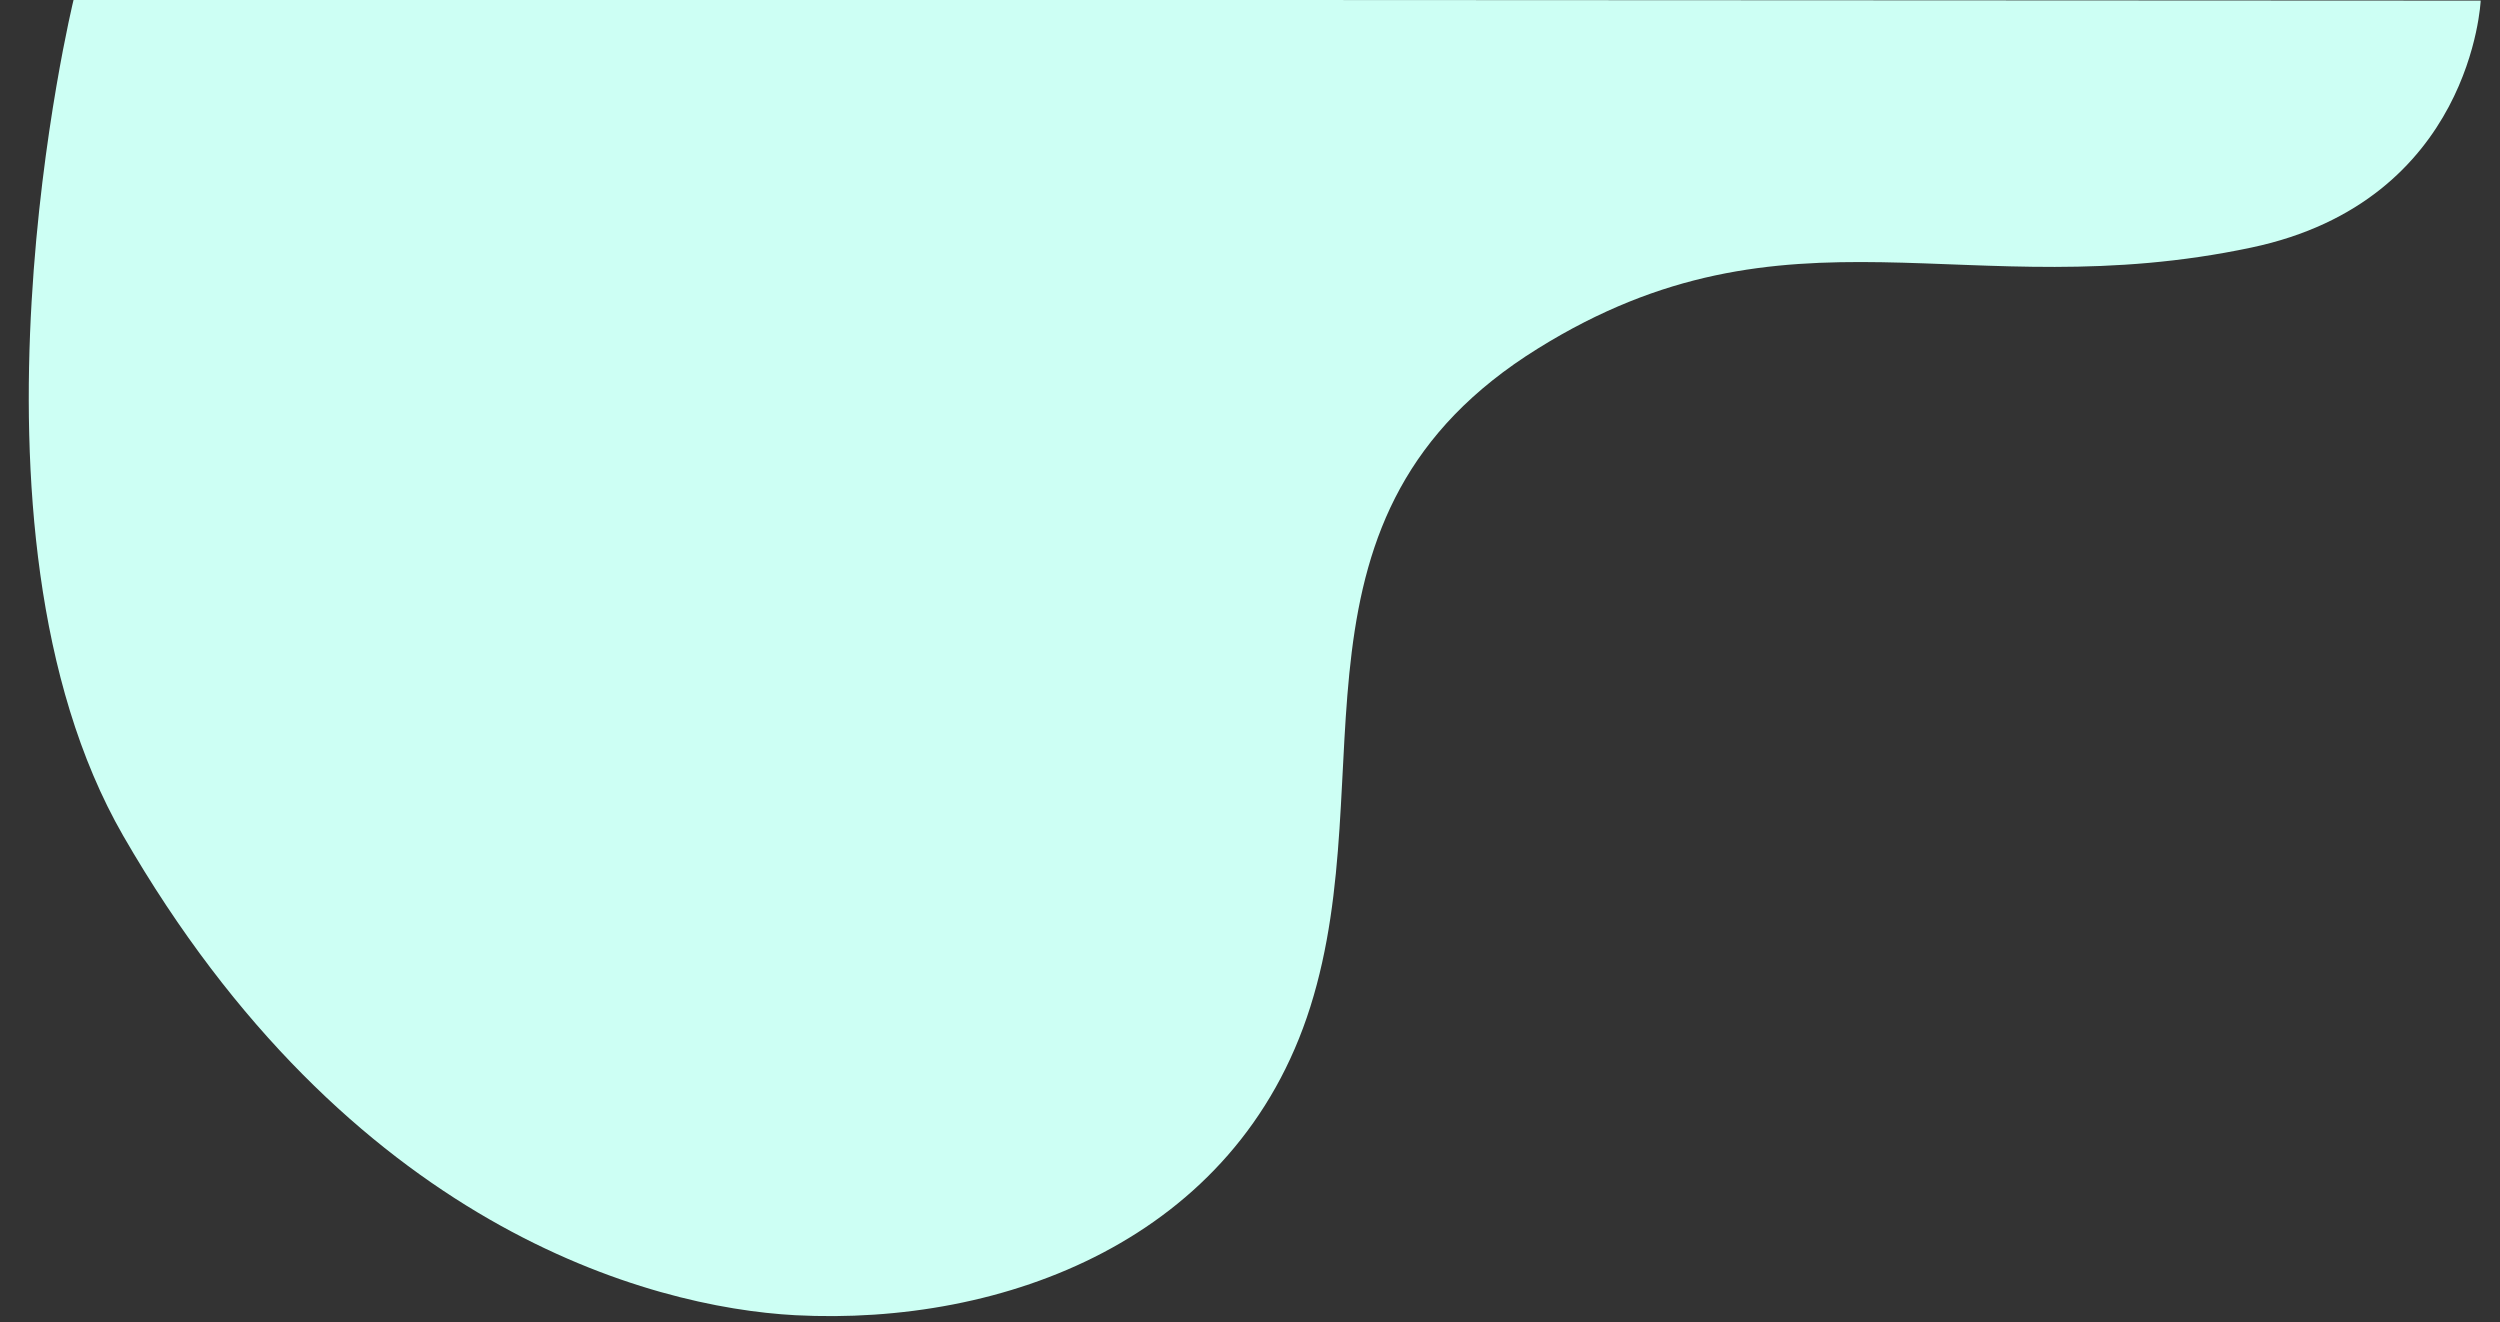 <?xml version="1.0" encoding="utf-8"?>
<!-- Generator: Adobe Illustrator 22.0.1, SVG Export Plug-In . SVG Version: 6.00 Build 0)  -->
<svg version="1.1" id="Layer_1" xmlns="http://www.w3.org/2000/svg" xmlns:xlink="http://www.w3.org/1999/xlink" x="0px" y="0px"
	 viewBox="0 0 414 219" style="enable-background:new 0 0 414 219;" xml:space="preserve">
<rect x="0" y="0" width="414" height="219" fill="#333333" stroke="none"/>
<style type="text/css">
	.st0{fill:#CDFFF4;}
</style>
<path class="st0" d="M410.8,0.1c0,0-1.4,33.2-38,40.9c-47.2,10-76.6-9.1-118.1,16.7c-44.2,27.4-25.5,70.3-37.7,109
	c-12.2,38.7-50.9,52.9-85.3,51.1c-24.2-1.3-74-14.7-111.3-79.4C-9.1,87.1,12.2-0.1,12.2-0.1L410.8,0.1z"/>
</svg>